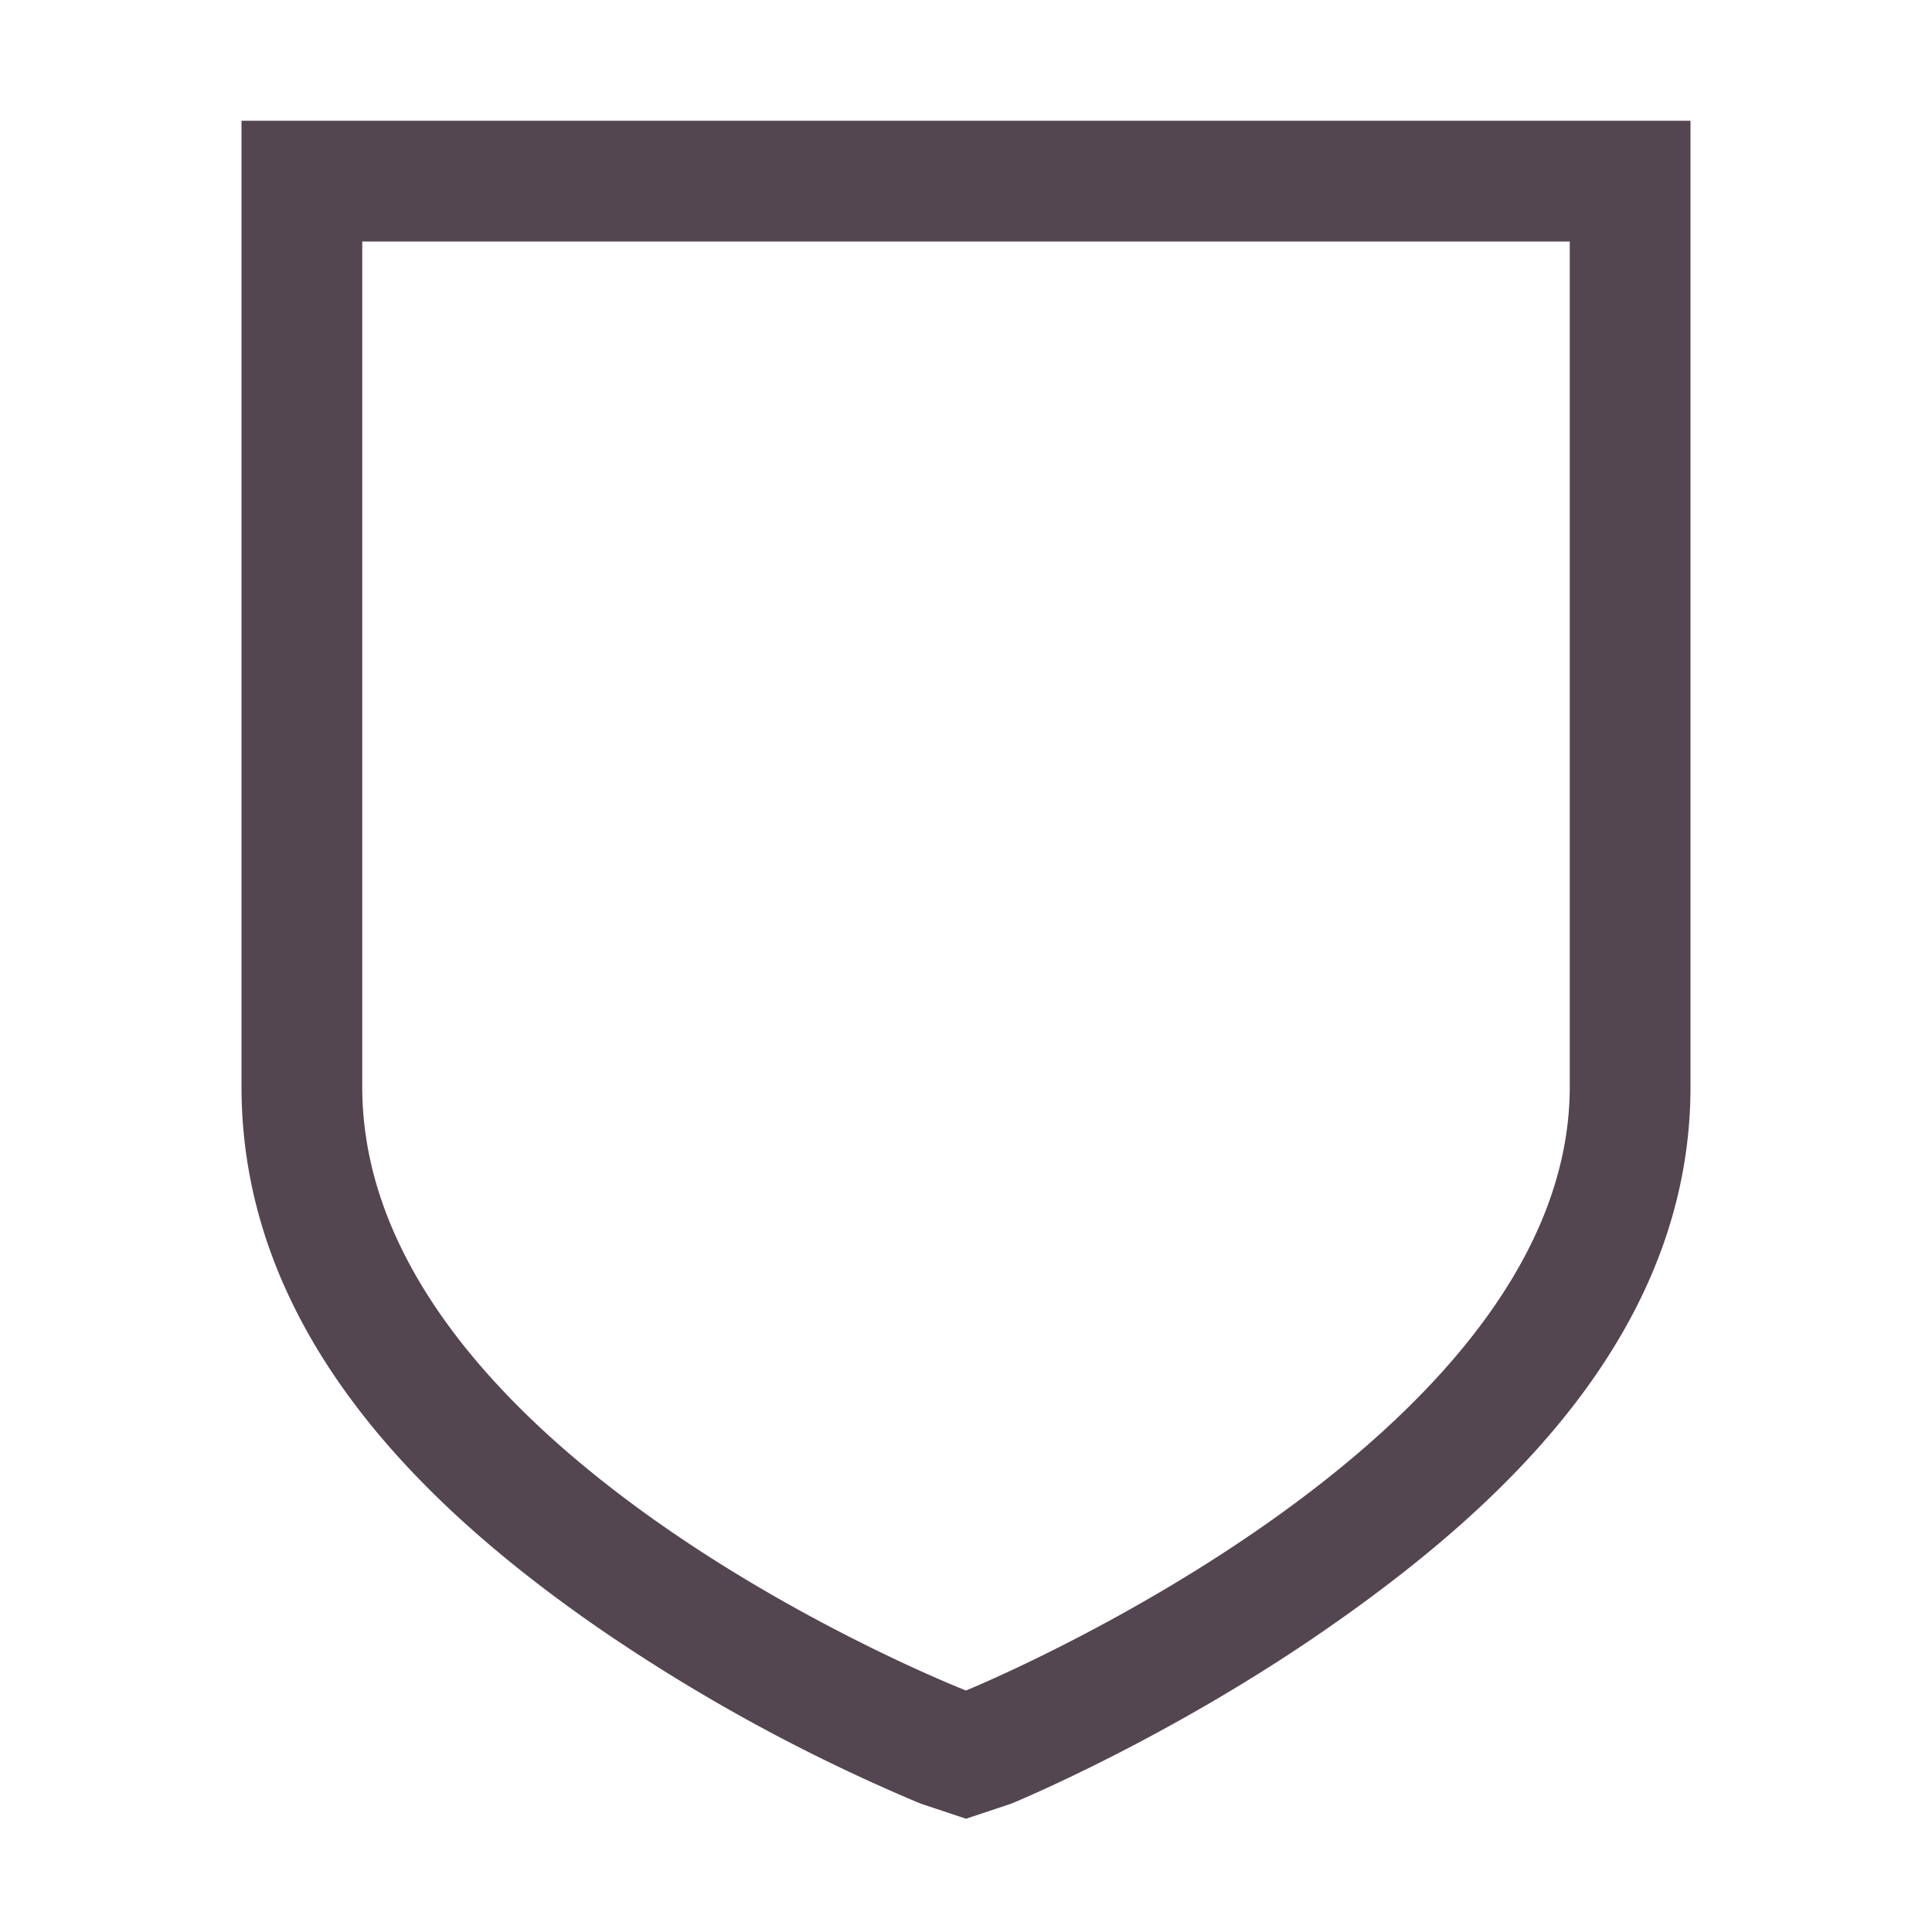 <svg xmlns="http://www.w3.org/2000/svg" width="16" height="16"><path fill="#534650" d="M2 1v8c0 2.072 1.575 3.522 2.937 4.469a14.8 14.8 0 0 0 2.688 1.468l.375.125.375-.125s1.33-.544 2.687-1.5C12.421 12.482 14 11.044 14 9V1zm1 1h10v7c0 2.964-5 5-5 5s-5-1.95-5-5z" color="#534650" font-family="Sans" font-weight="400" overflow="visible" style="text-decoration-line:none;text-indent:0;text-transform:none"/></svg>
